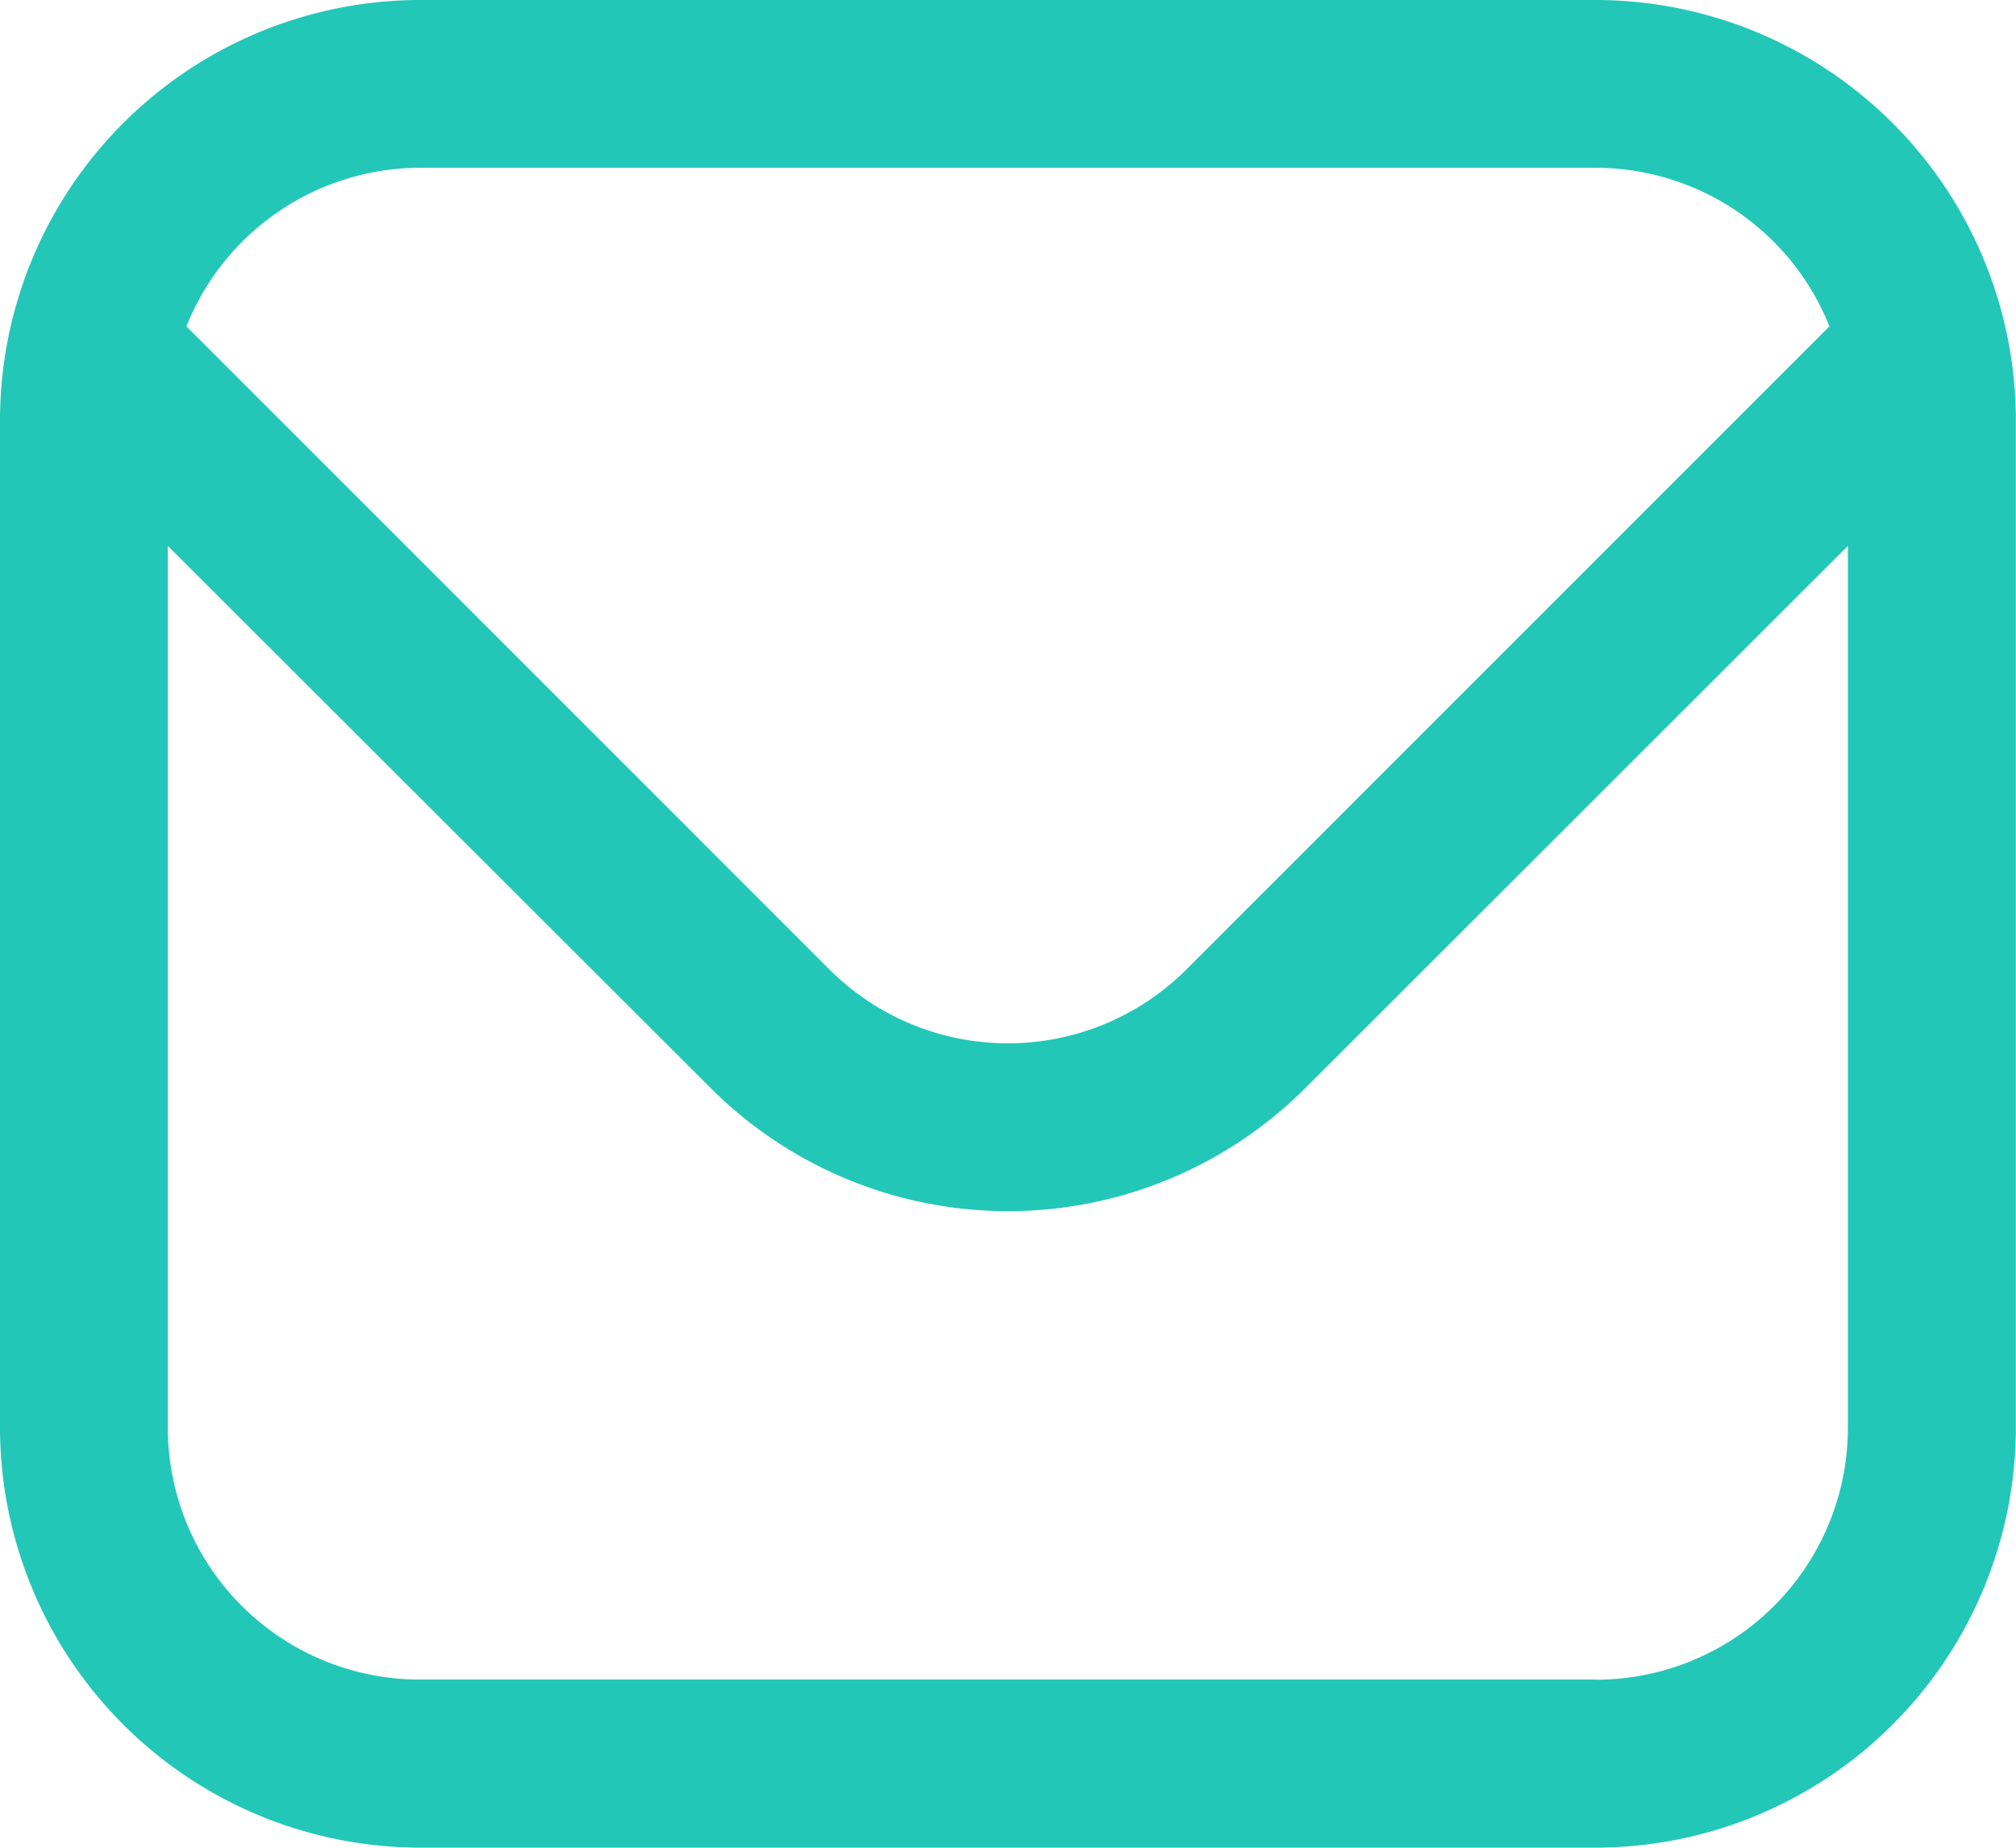 <svg xmlns="http://www.w3.org/2000/svg" width="13.216" height="12.114" viewBox="0 0 13.216 12.114">
  <path id="fi-rr-envelope" d="M10.462,1H2.753A2.757,2.757,0,0,0,0,3.753v6.608a2.757,2.757,0,0,0,2.753,2.753h7.709a2.757,2.757,0,0,0,2.753-2.753V3.753A2.757,2.757,0,0,0,10.462,1ZM2.753,2.1h7.709A1.652,1.652,0,0,1,11.993,3.14L7.776,7.358a1.656,1.656,0,0,1-2.337,0L1.222,3.14A1.652,1.652,0,0,1,2.753,2.1Zm7.709,9.912H2.753A1.652,1.652,0,0,1,1.1,10.361V4.579L4.661,8.136a2.757,2.757,0,0,0,3.894,0l3.559-3.557v5.782A1.652,1.652,0,0,1,10.462,12.013Z" transform="translate(0 -1)" fill="#22c7b8"/>
</svg>
